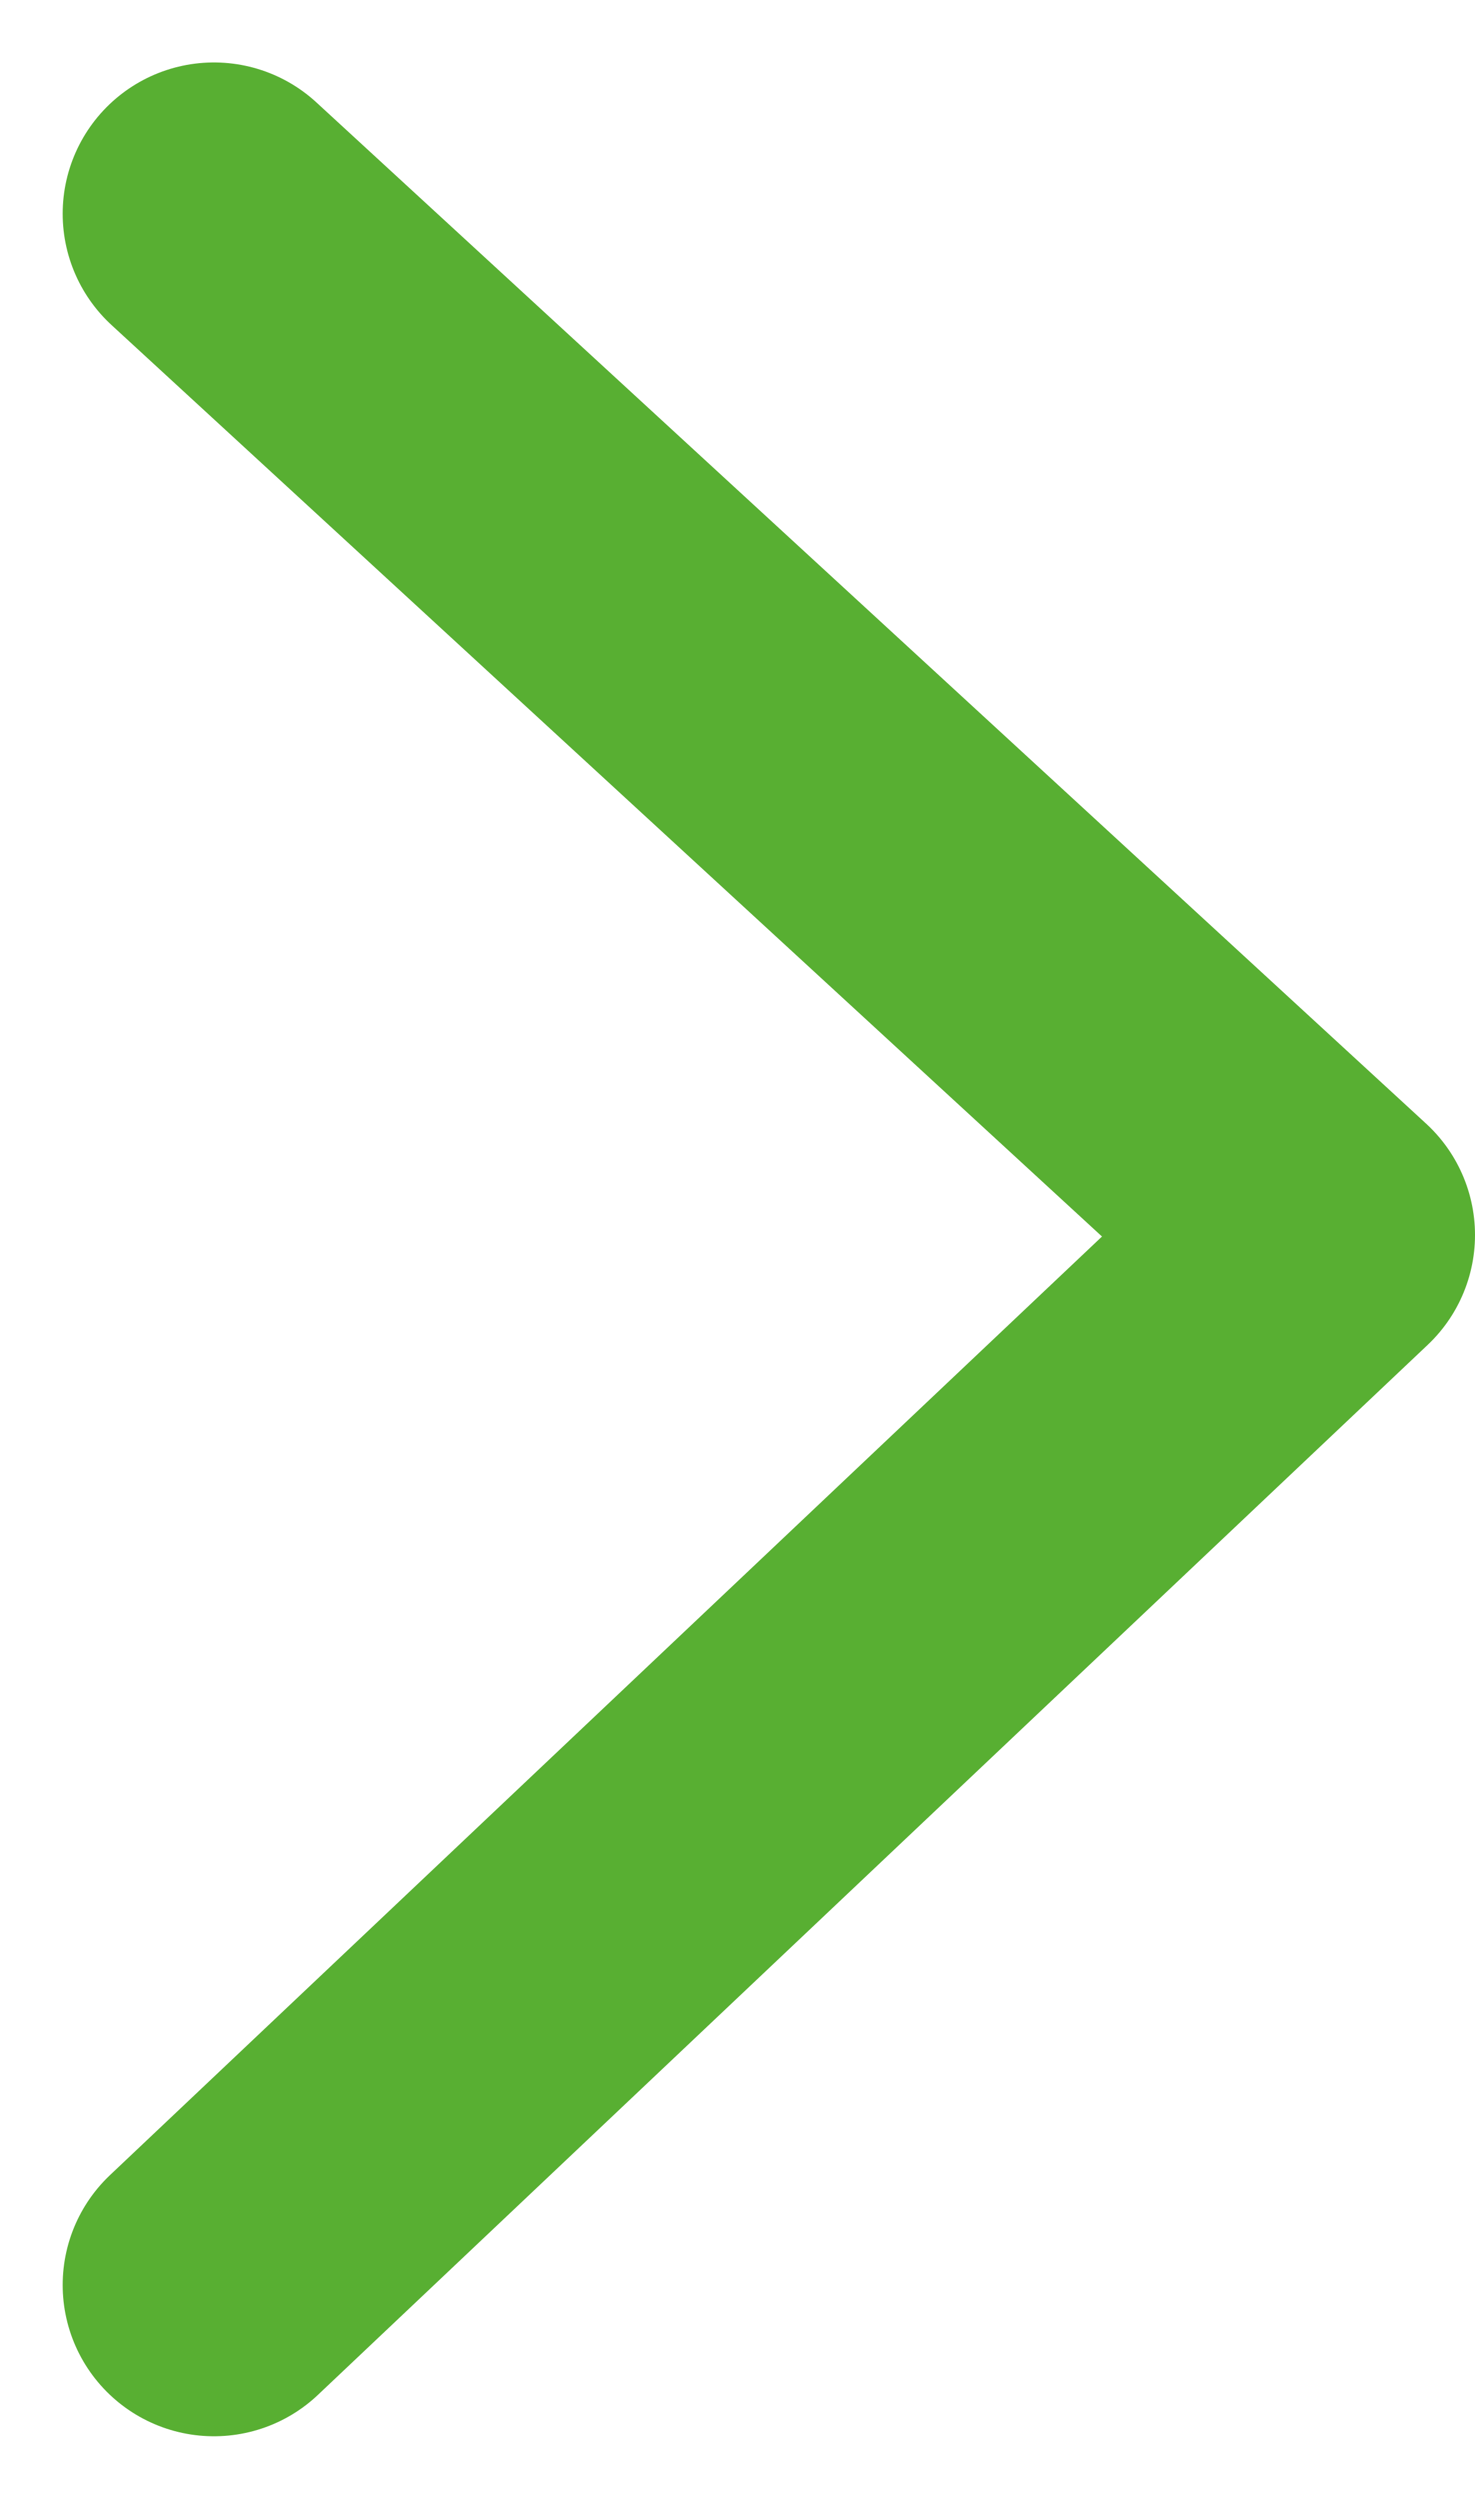 <svg xmlns="http://www.w3.org/2000/svg" width="6.825" height="11.563" viewBox="0 0 6.825 11.563">
    <path id="prefix__Path_41" d="M3353.624 576.628l5.135 4.726-5.135 4.859" data-name="Path 41" transform="translate(-3352.634 -575.639)" style="fill:none;stroke:#58af32;stroke-linecap:round;stroke-linejoin:round;stroke-width:1.4px"/>
</svg>
